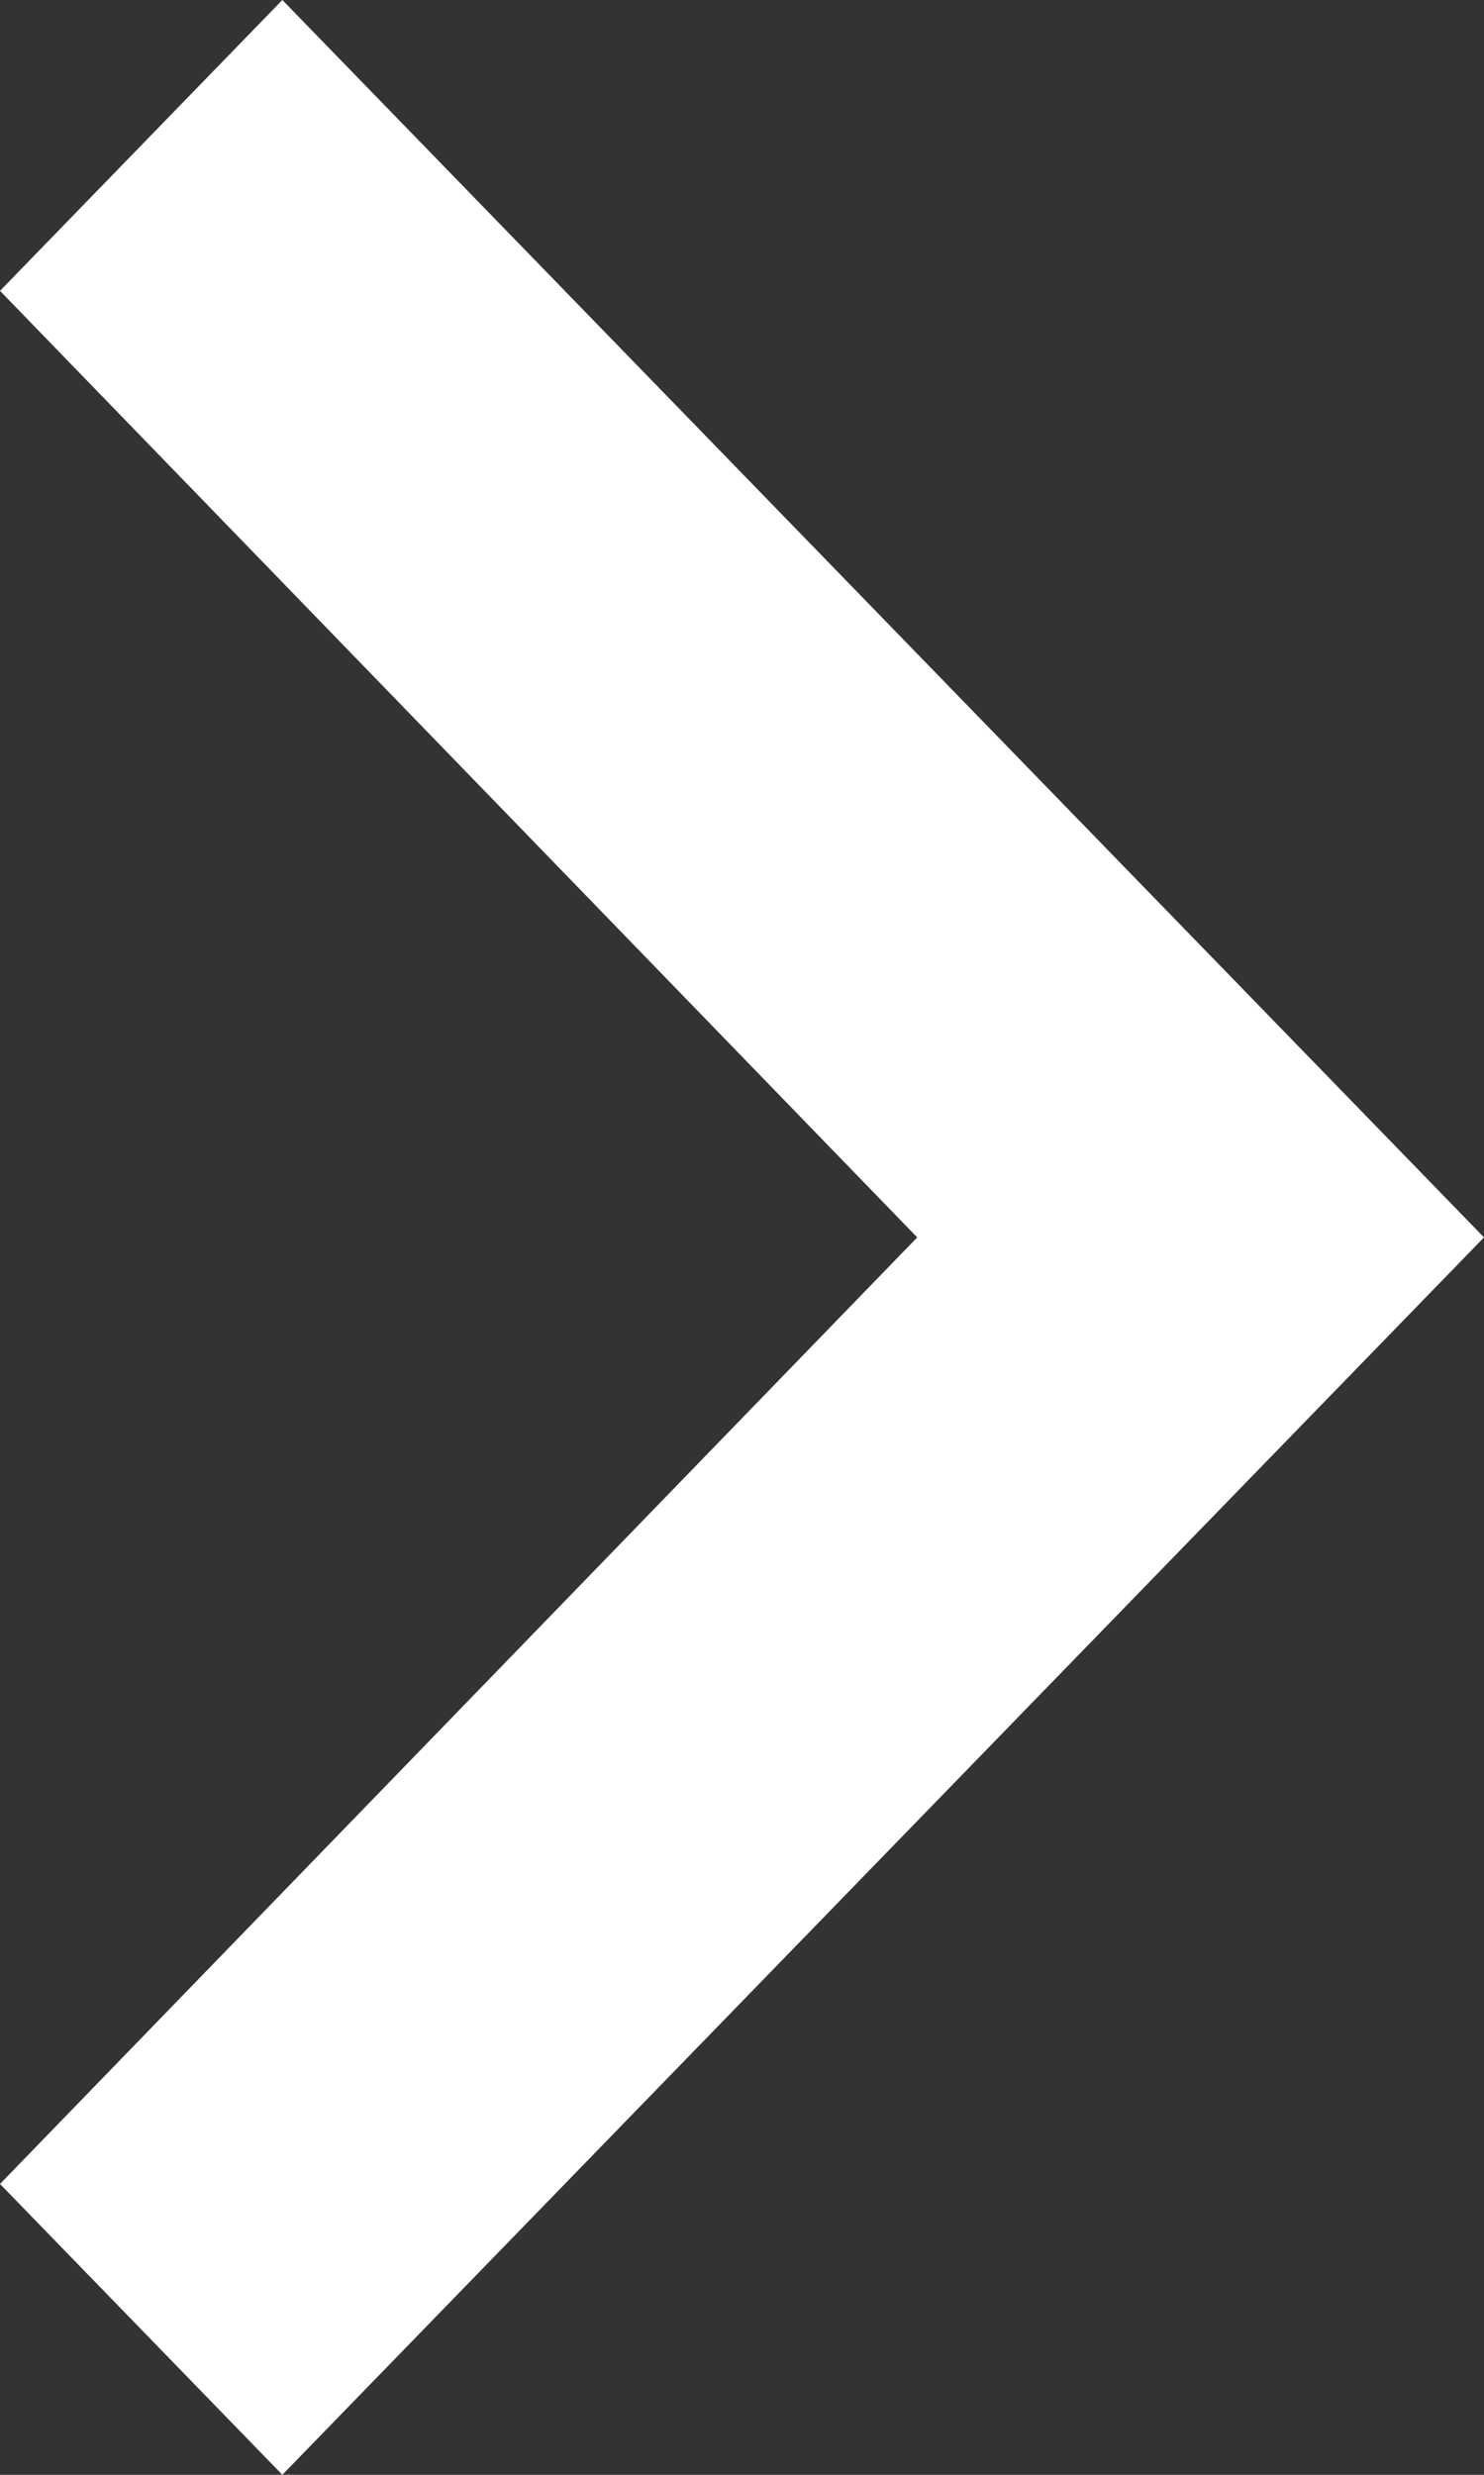<svg width="15" height="25" viewBox="0 0 15 25" fill="none" xmlns="http://www.w3.org/2000/svg">
<rect x="0" y="0" width="15" height="25" fill="#333333" stroke="none"/>
<path d="M2.854 0L0 2.938L9.271 12.5L0 22.062L2.854 25L15 12.5L2.854 0Z" fill="white"/>
</svg>
